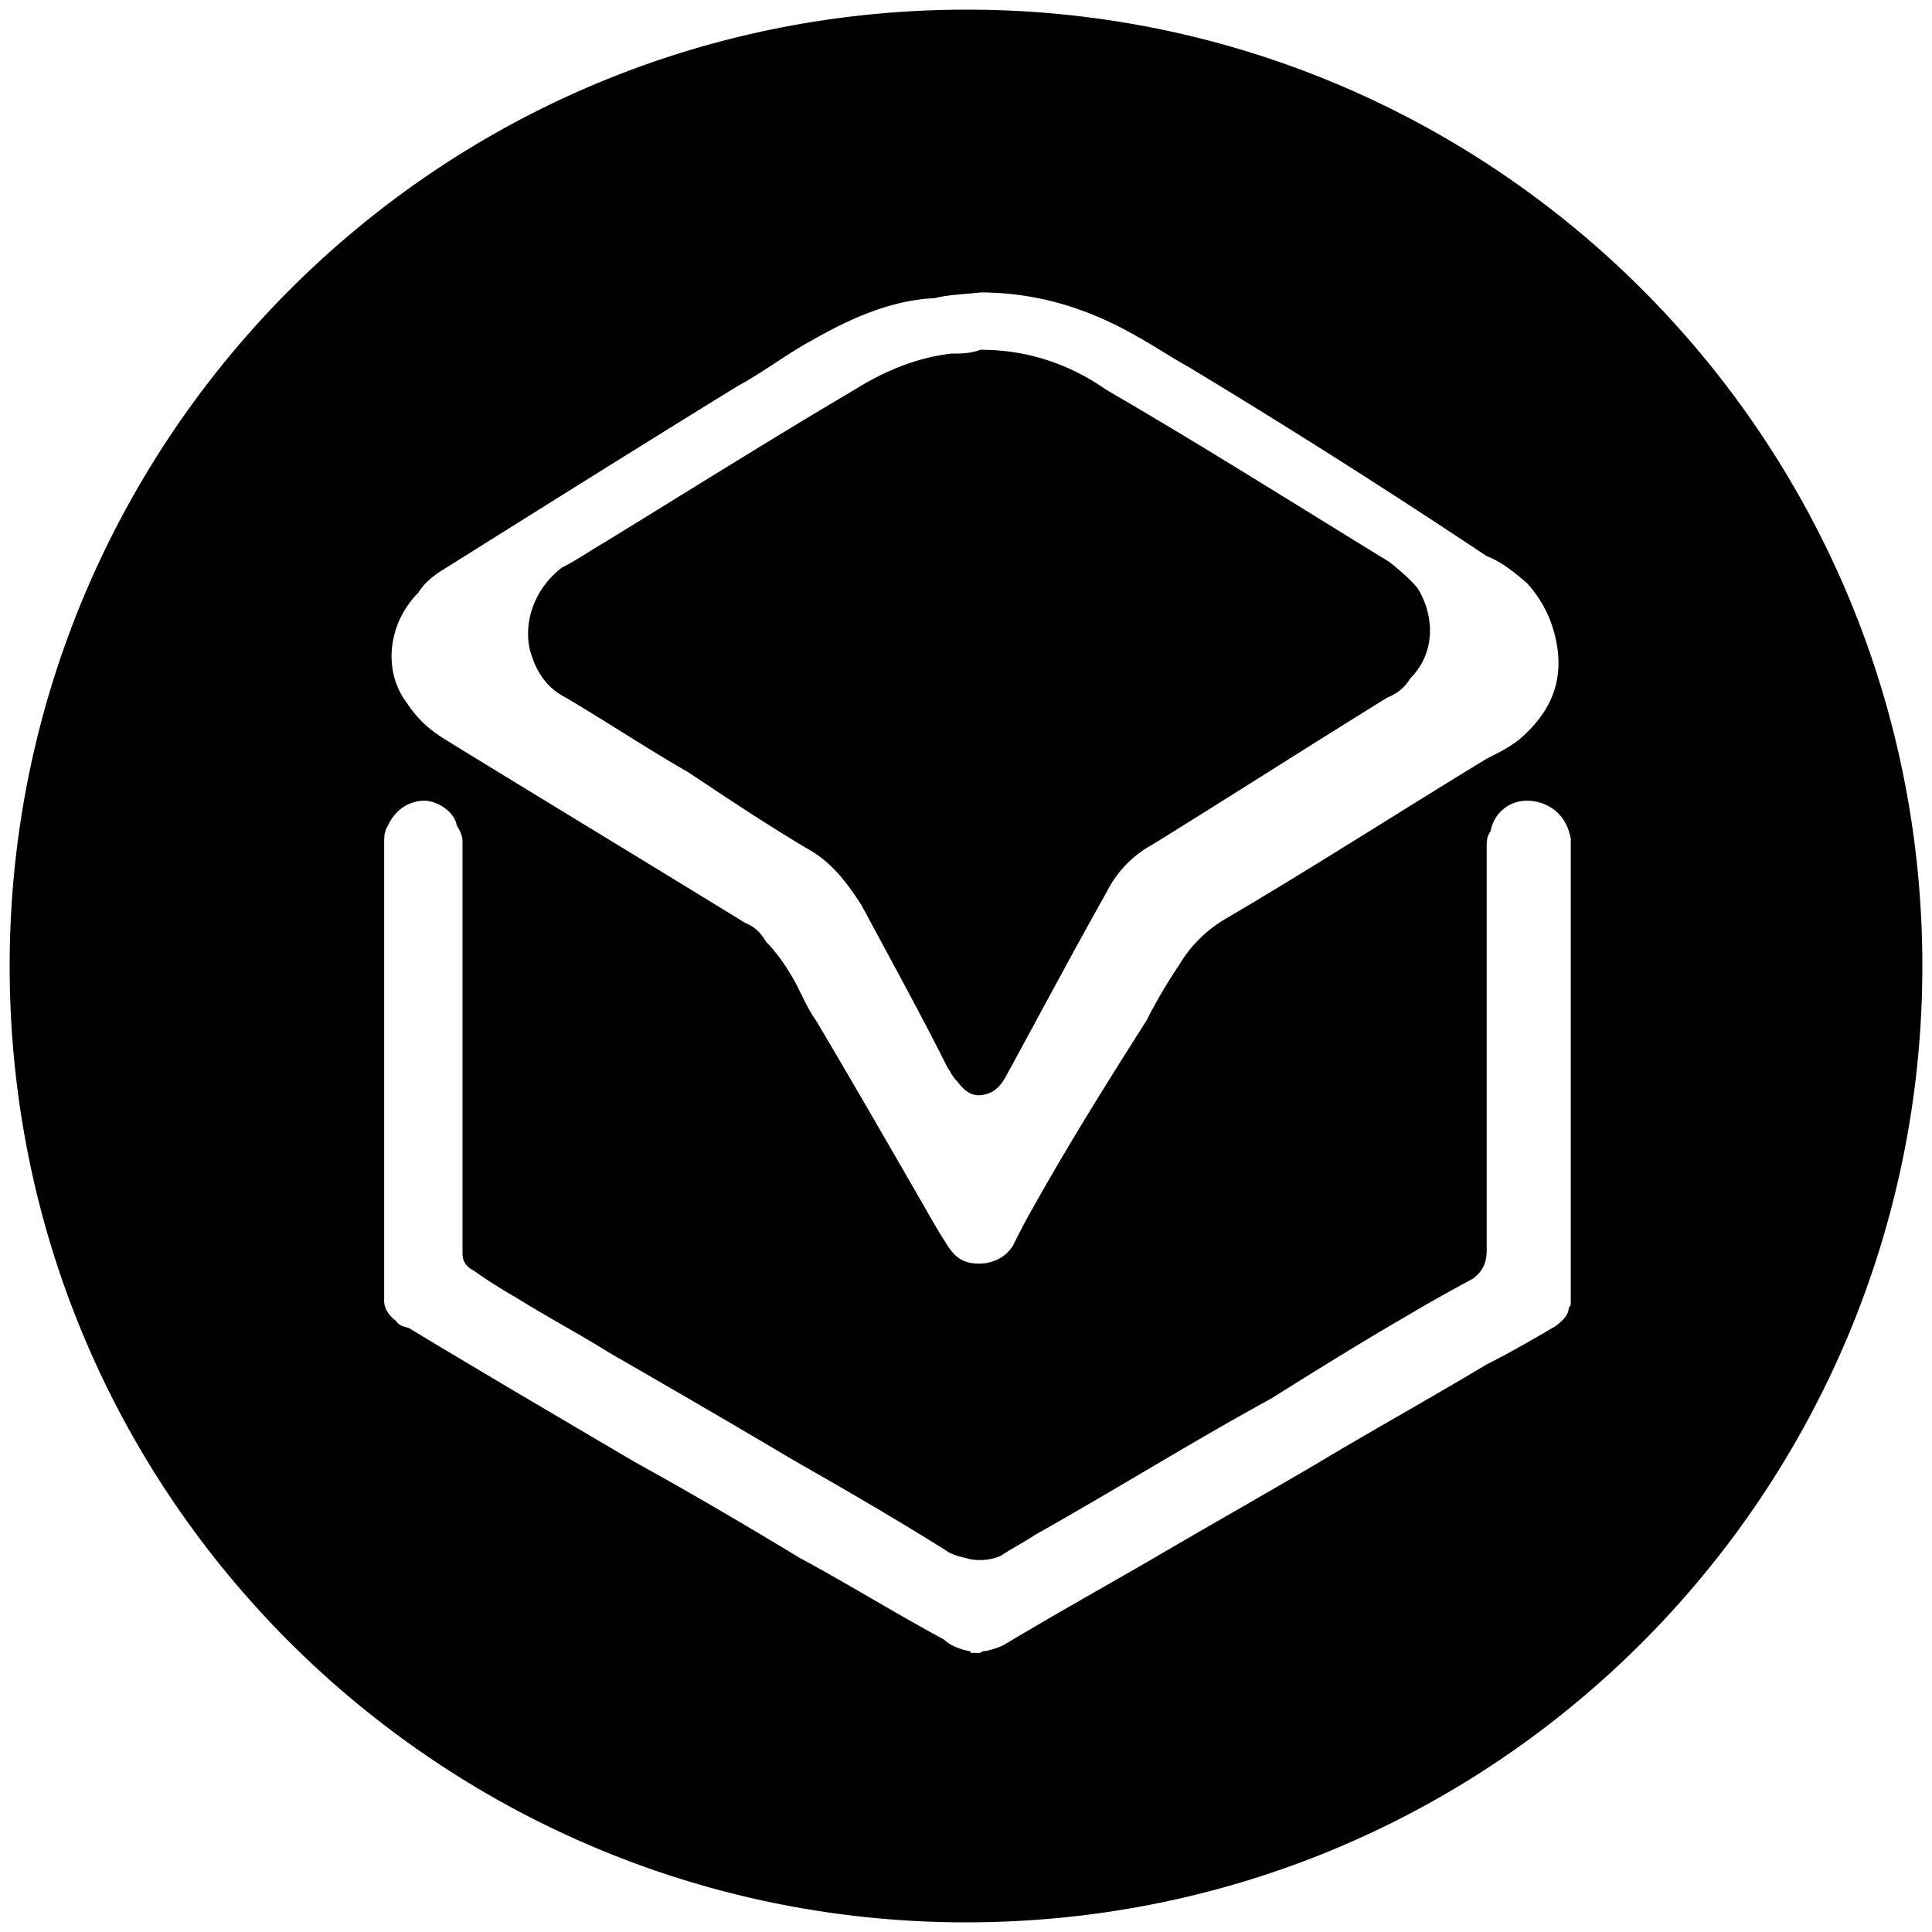 <svg xmlns="http://www.w3.org/2000/svg" width="1000" height="1000">
  <path d="M500.496 5C223.572 5 5 229.506 5 500.002c0 276.43 224.506 495.001 495.002 495.001 276.43 0 495.001-224.506 495.001-495.001C995.003 226.539 773.464 5 500.496 5zm-301.65 668.574V436.21c0-2.967 0-5.934 1.979-8.9 2.967-6.924 9.89-12.858 18.791-12.858 6.923 0 15.824 5.934 16.813 12.857 1.978 2.967 2.967 5.934 2.967 7.912v213.627c0 3.956 1.978 6.923 5.934 8.901 6.924 4.945 14.836 9.89 21.759 13.847 15.824 9.89 32.637 18.79 48.461 28.681 32.638 18.791 63.297 36.594 94.946 55.385 27.692 15.824 53.407 30.66 80.11 47.473 2.967 1.978 7.912 2.967 11.868 3.956 5.934.989 11.868 0 15.824-1.978 5.935-3.957 11.869-6.924 17.803-10.88 40.55-22.747 80.11-47.472 121.648-70.22 23.737-14.835 47.473-29.67 73.188-44.505 9.89-5.934 20.769-11.868 31.648-17.803 4.945-3.956 6.923-7.912 6.923-14.835V439.177c0-3.956 0-5.934 1.978-8.9 1.978-9.891 9.89-15.825 18.791-15.825 9.89 0 18.792 5.934 21.759 15.824 0 0 .989 2.967.989 3.956v240.33s0 1.979-.99 1.979c0 3.956-2.966 6.923-6.922 9.89-11.869 6.923-23.737 13.846-35.605 19.78-29.67 17.802-58.352 33.627-88.022 51.429-28.682 16.813-58.352 33.626-87.033 50.44-25.715 14.835-50.44 28.681-75.166 43.516-1.978.99-4.945 1.978-8.9 2.967-.99 0-1.979 0-2.968.99h-4.945c0-.99-.989-.99-.989-.99-4.945-.989-9.89-2.967-12.857-5.934-25.714-13.846-49.45-28.681-75.165-42.527-27.692-16.814-56.374-33.627-85.055-49.451-38.572-22.747-79.121-46.484-116.704-69.231-2.967-.99-4.945-.99-6.923-3.956-2.967-1.978-5.934-5.934-5.934-9.89zm11.869-309.562c-12.857-16.813-9.89-41.538 5.934-57.363 2.967-4.945 7.912-8.9 12.857-11.868 50.44-31.648 100.88-63.297 152.308-94.945 12.858-6.923 25.715-16.813 38.572-23.737 20.77-11.868 41.539-20.769 63.297-21.758 7.912-1.978 15.824-1.978 23.736-2.967 28.682 0 55.385 7.912 81.1 22.747 8.9 4.945 17.802 10.88 26.703 15.825a4077.575 4077.575 0 0 1 154.286 97.912c7.912 2.967 14.835 8.901 20.77 13.846 8.9 9.89 13.846 20.77 15.824 33.627 2.967 20.77-5.934 35.604-19.78 47.472-4.946 3.957-10.88 6.924-16.814 9.89-45.495 27.693-90 56.374-135.495 83.078-9.89 5.934-17.802 13.846-23.736 23.736-5.934 8.901-11.868 18.791-16.813 28.682-20.77 32.637-40.55 64.285-59.341 97.912-3.956 6.923-6.923 12.857-9.89 18.791-3.957 5.934-8.902 7.912-13.847 8.901-8.9.99-14.835-.989-19.78-8.9-3.956-5.935-7.912-12.858-11.868-19.781-18.791-32.638-37.583-65.275-56.374-96.923-4.945-6.924-7.912-14.836-11.868-21.759-3.956-6.923-8.901-13.846-13.846-18.791-2.967-4.945-5.934-7.912-10.88-9.89-51.428-31.649-103.846-63.297-155.275-94.946-7.912-4.945-13.846-9.89-19.78-18.79zm63.297-28.681c2.967 11.868 8.901 20.77 18.791 25.714 21.758 12.857 42.528 26.704 63.297 38.572 20.77 13.846 41.539 27.692 63.297 40.55 11.868 6.922 19.78 17.802 26.703 28.68 14.836 27.693 30.66 56.374 44.506 84.067.989.989 1.978 3.956 4.945 6.923 2.967 3.956 6.923 7.912 12.857 6.923 5.934-.989 8.901-3.956 11.868-8.901 17.803-32.638 34.616-64.286 52.418-95.934 4.945-9.89 12.857-18.792 23.737-24.726 41.538-25.714 80.11-50.44 121.648-76.154 4.945-1.978 8.901-4.945 11.868-9.89 12.858-12.857 12.858-31.648 3.957-46.484-3.957-4.945-9.89-9.89-14.836-13.846-48.461-29.67-96.923-60.33-146.374-89.011-19.78-13.846-41.538-20.77-65.275-20.77-4.945 1.979-10.879 1.979-14.835 1.979-17.802 1.978-34.615 8.9-50.44 18.79-43.516 25.715-86.044 52.419-129.56 79.122-6.924 3.956-13.847 8.901-21.759 12.857-12.857 9.89-19.78 25.715-16.813 41.539z" style="fill:#000;fill-opacity:1;fill-rule:nonzero;stroke:none;"/>
</svg>
